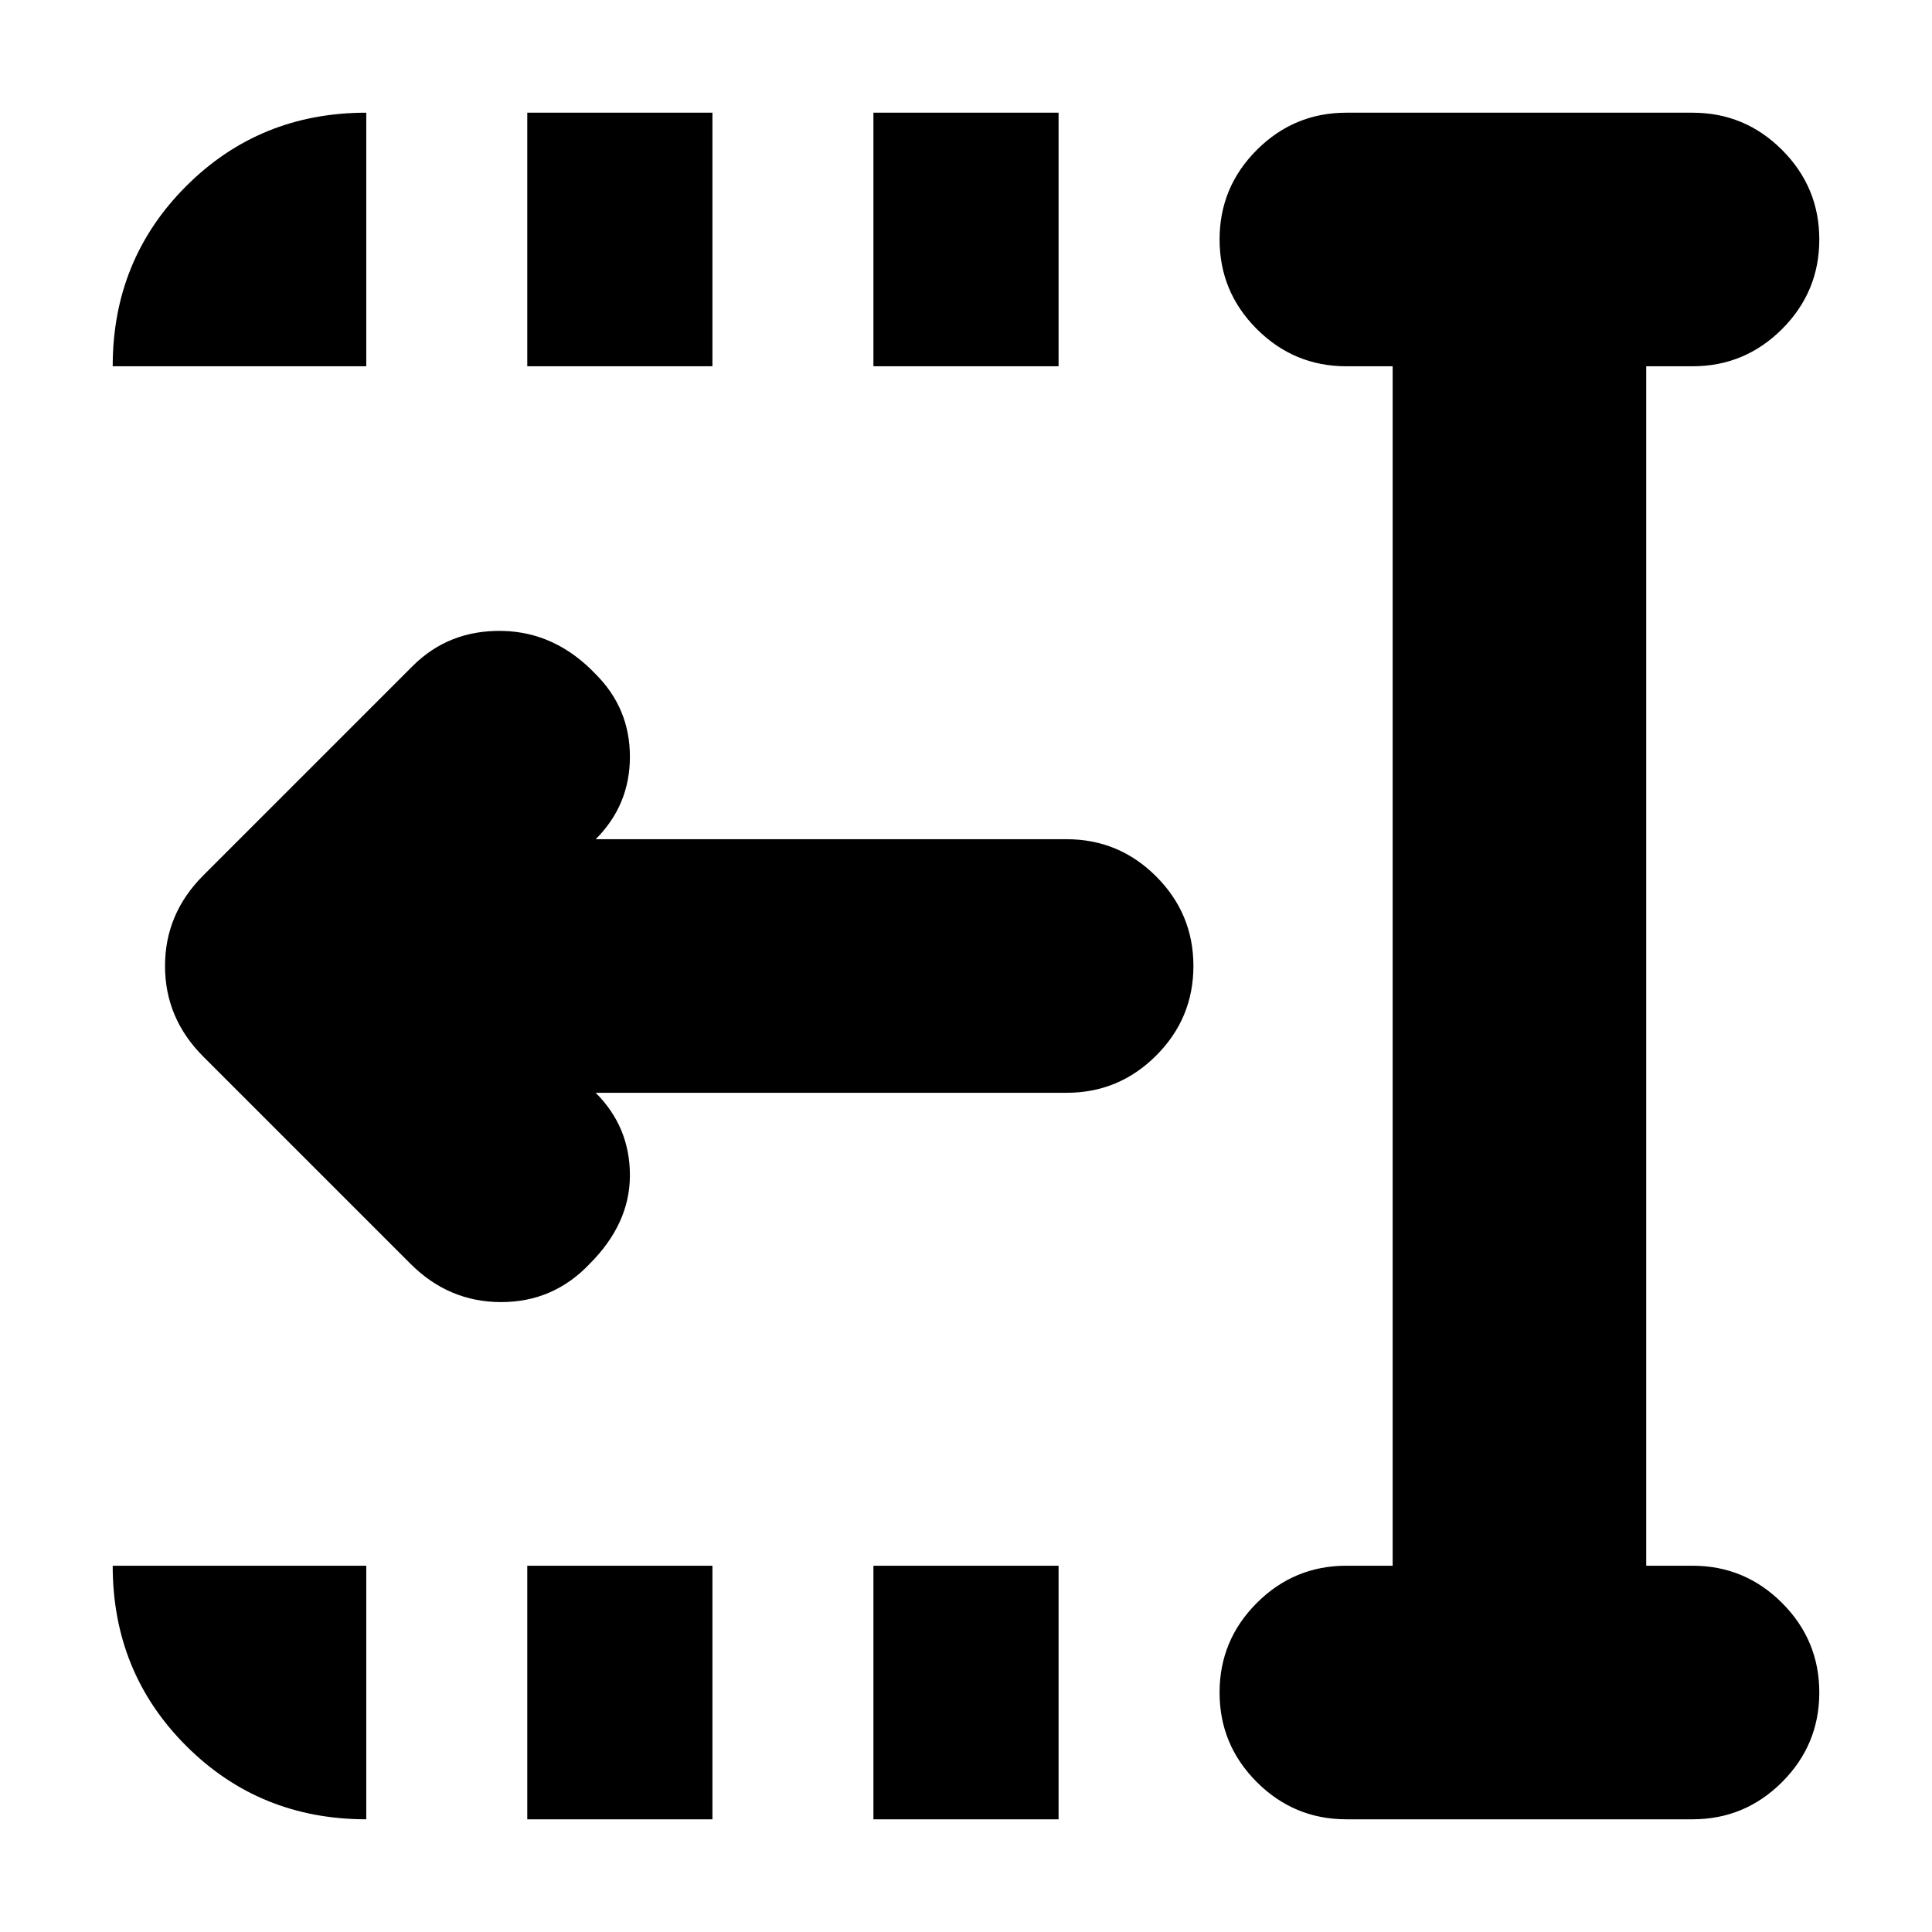 <svg xmlns="http://www.w3.org/2000/svg" height="24" viewBox="0 96 960 960" width="24"><path d="M434 278V152h92v126h-92Zm0 722V874h92v126h-92ZM262 278V152h92v126h-92Zm0 722V874h92v126h-92Zm-58-276L101 621q-19-19-19-45t19-45l104-104q18-18 44.5-17.5T296 431q17 17 17 41t-17 41h234q26 0 44.5 18.5T593 576q0 26-18.5 44.5T530 639H296q17 17 17 41t-20 44q-18 19-44 19t-45-19Zm465 276q-26 0-44.5-18.5T606 937q0-26 18.5-44.5T669 874h23V278h-23q-26 0-44.5-18.5T606 215q0-26 18.5-44.5T669 152h172q26 0 44.5 18.5T904 215q0 26-18.5 44.5T841 278h-23v596h23q26 0 44.5 18.5T904 937q0 26-18.5 44.5T841 1000H669ZM56 278q0-53 36.5-89.5T182 152v126H56Zm126 722q-53 0-89.5-36.5T56 874h126v126Z"/></svg>